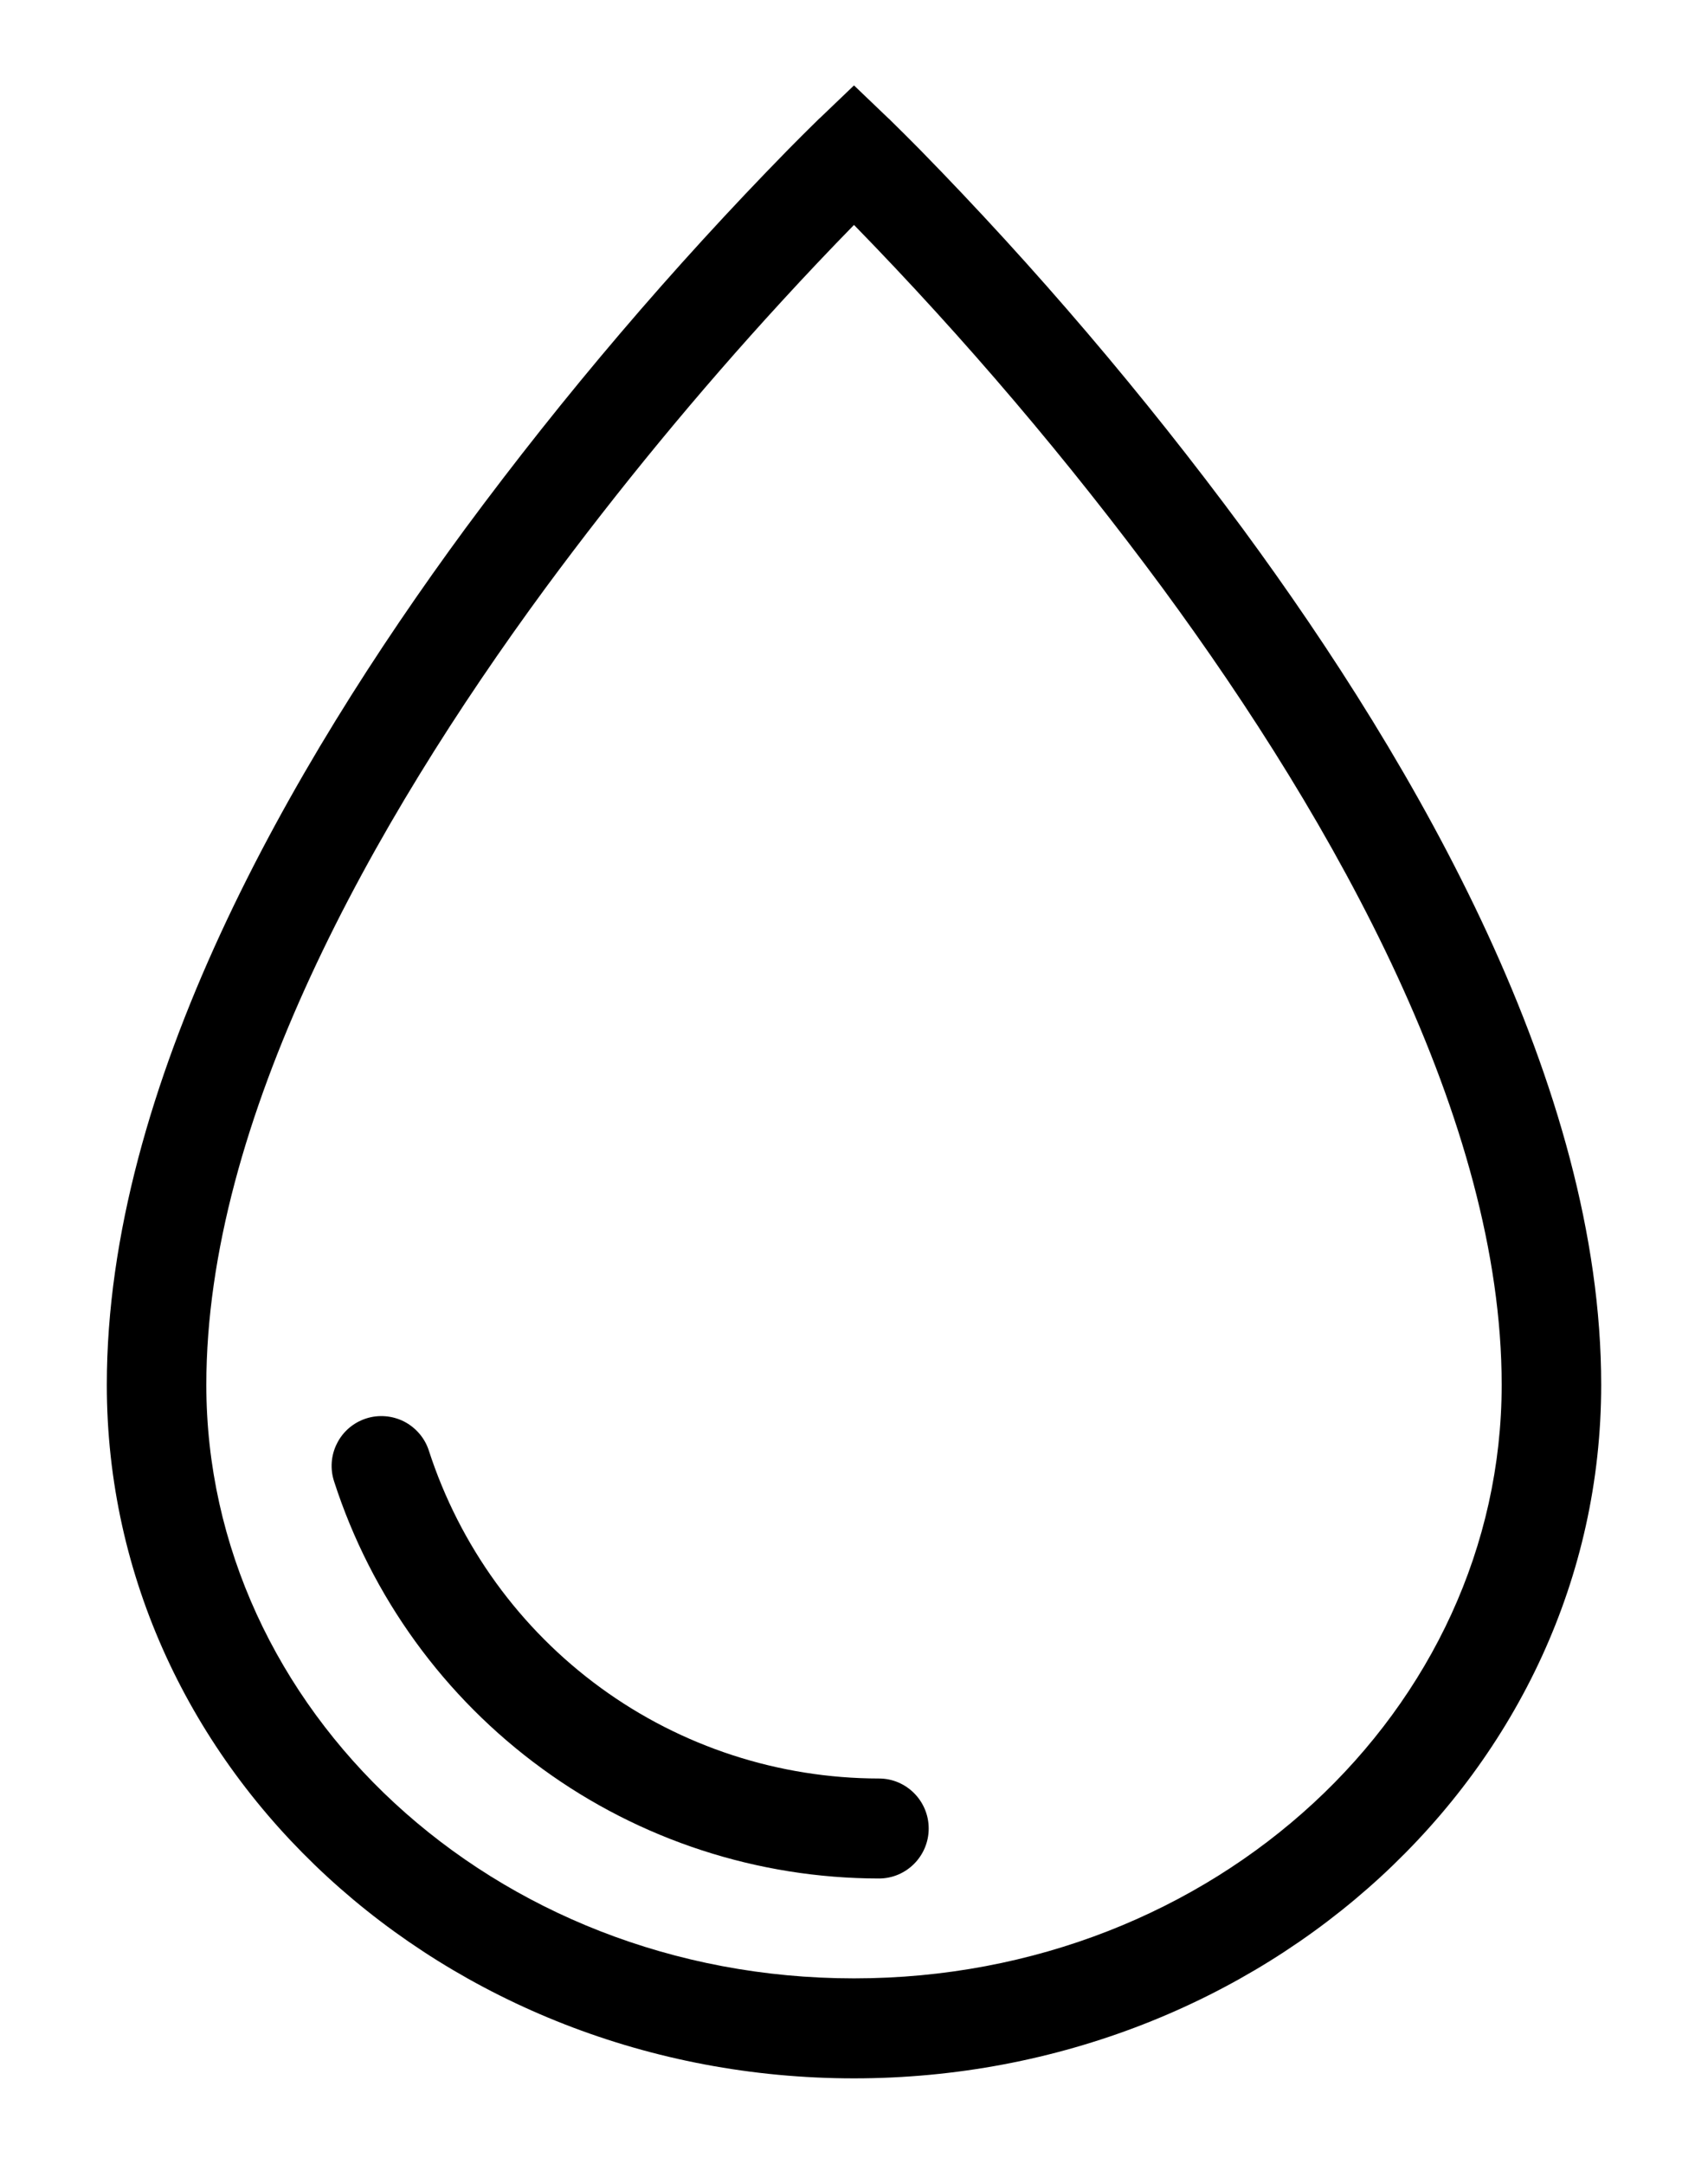 <svg width="15" height="19" viewBox="0 0 15 19" fill="none" xmlns="http://www.w3.org/2000/svg">
<path d="M3.766 12.737C3.73 12.626 3.651 12.535 3.548 12.482C3.445 12.43 3.324 12.42 3.214 12.456C3.104 12.492 3.012 12.57 2.96 12.674C2.907 12.777 2.898 12.898 2.934 13.008C3.261 14.021 3.901 14.904 4.762 15.531C5.62 16.157 6.656 16.494 7.719 16.495C7.96 16.495 8.156 16.298 8.156 16.056C8.156 15.814 7.96 15.617 7.719 15.617C6.841 15.616 5.985 15.338 5.276 14.821C4.565 14.303 4.037 13.573 3.766 12.737Z" fill="black"/>
<path fill-rule="evenodd" clip-rule="evenodd" d="M7.5 0.75L7.198 1.039L7.196 1.04L7.192 1.044L7.178 1.058L7.125 1.11C7.078 1.156 7.012 1.222 6.926 1.309C5.903 2.353 4.954 3.467 4.085 4.643C2.548 6.735 0.938 9.536 0.938 12.16C0.938 15.557 3.911 18.25 7.5 18.25C11.089 18.25 14.062 15.557 14.062 12.16C14.062 9.535 12.452 6.735 10.915 4.644C10.046 3.468 9.097 2.353 8.074 1.309C7.991 1.225 7.907 1.141 7.822 1.058L7.808 1.044L7.803 1.04L7.5 0.75ZM6.865 2.646C7.073 2.419 7.285 2.195 7.5 1.975C8.475 2.975 9.381 4.041 10.21 5.164C11.735 7.239 13.188 9.84 13.188 12.16C13.188 15.005 10.676 17.372 7.5 17.372C4.324 17.372 1.812 15.005 1.812 12.16C1.812 9.84 3.265 7.239 4.79 5.164C5.436 4.289 6.129 3.448 6.865 2.646Z" fill="black"/>
</svg>

